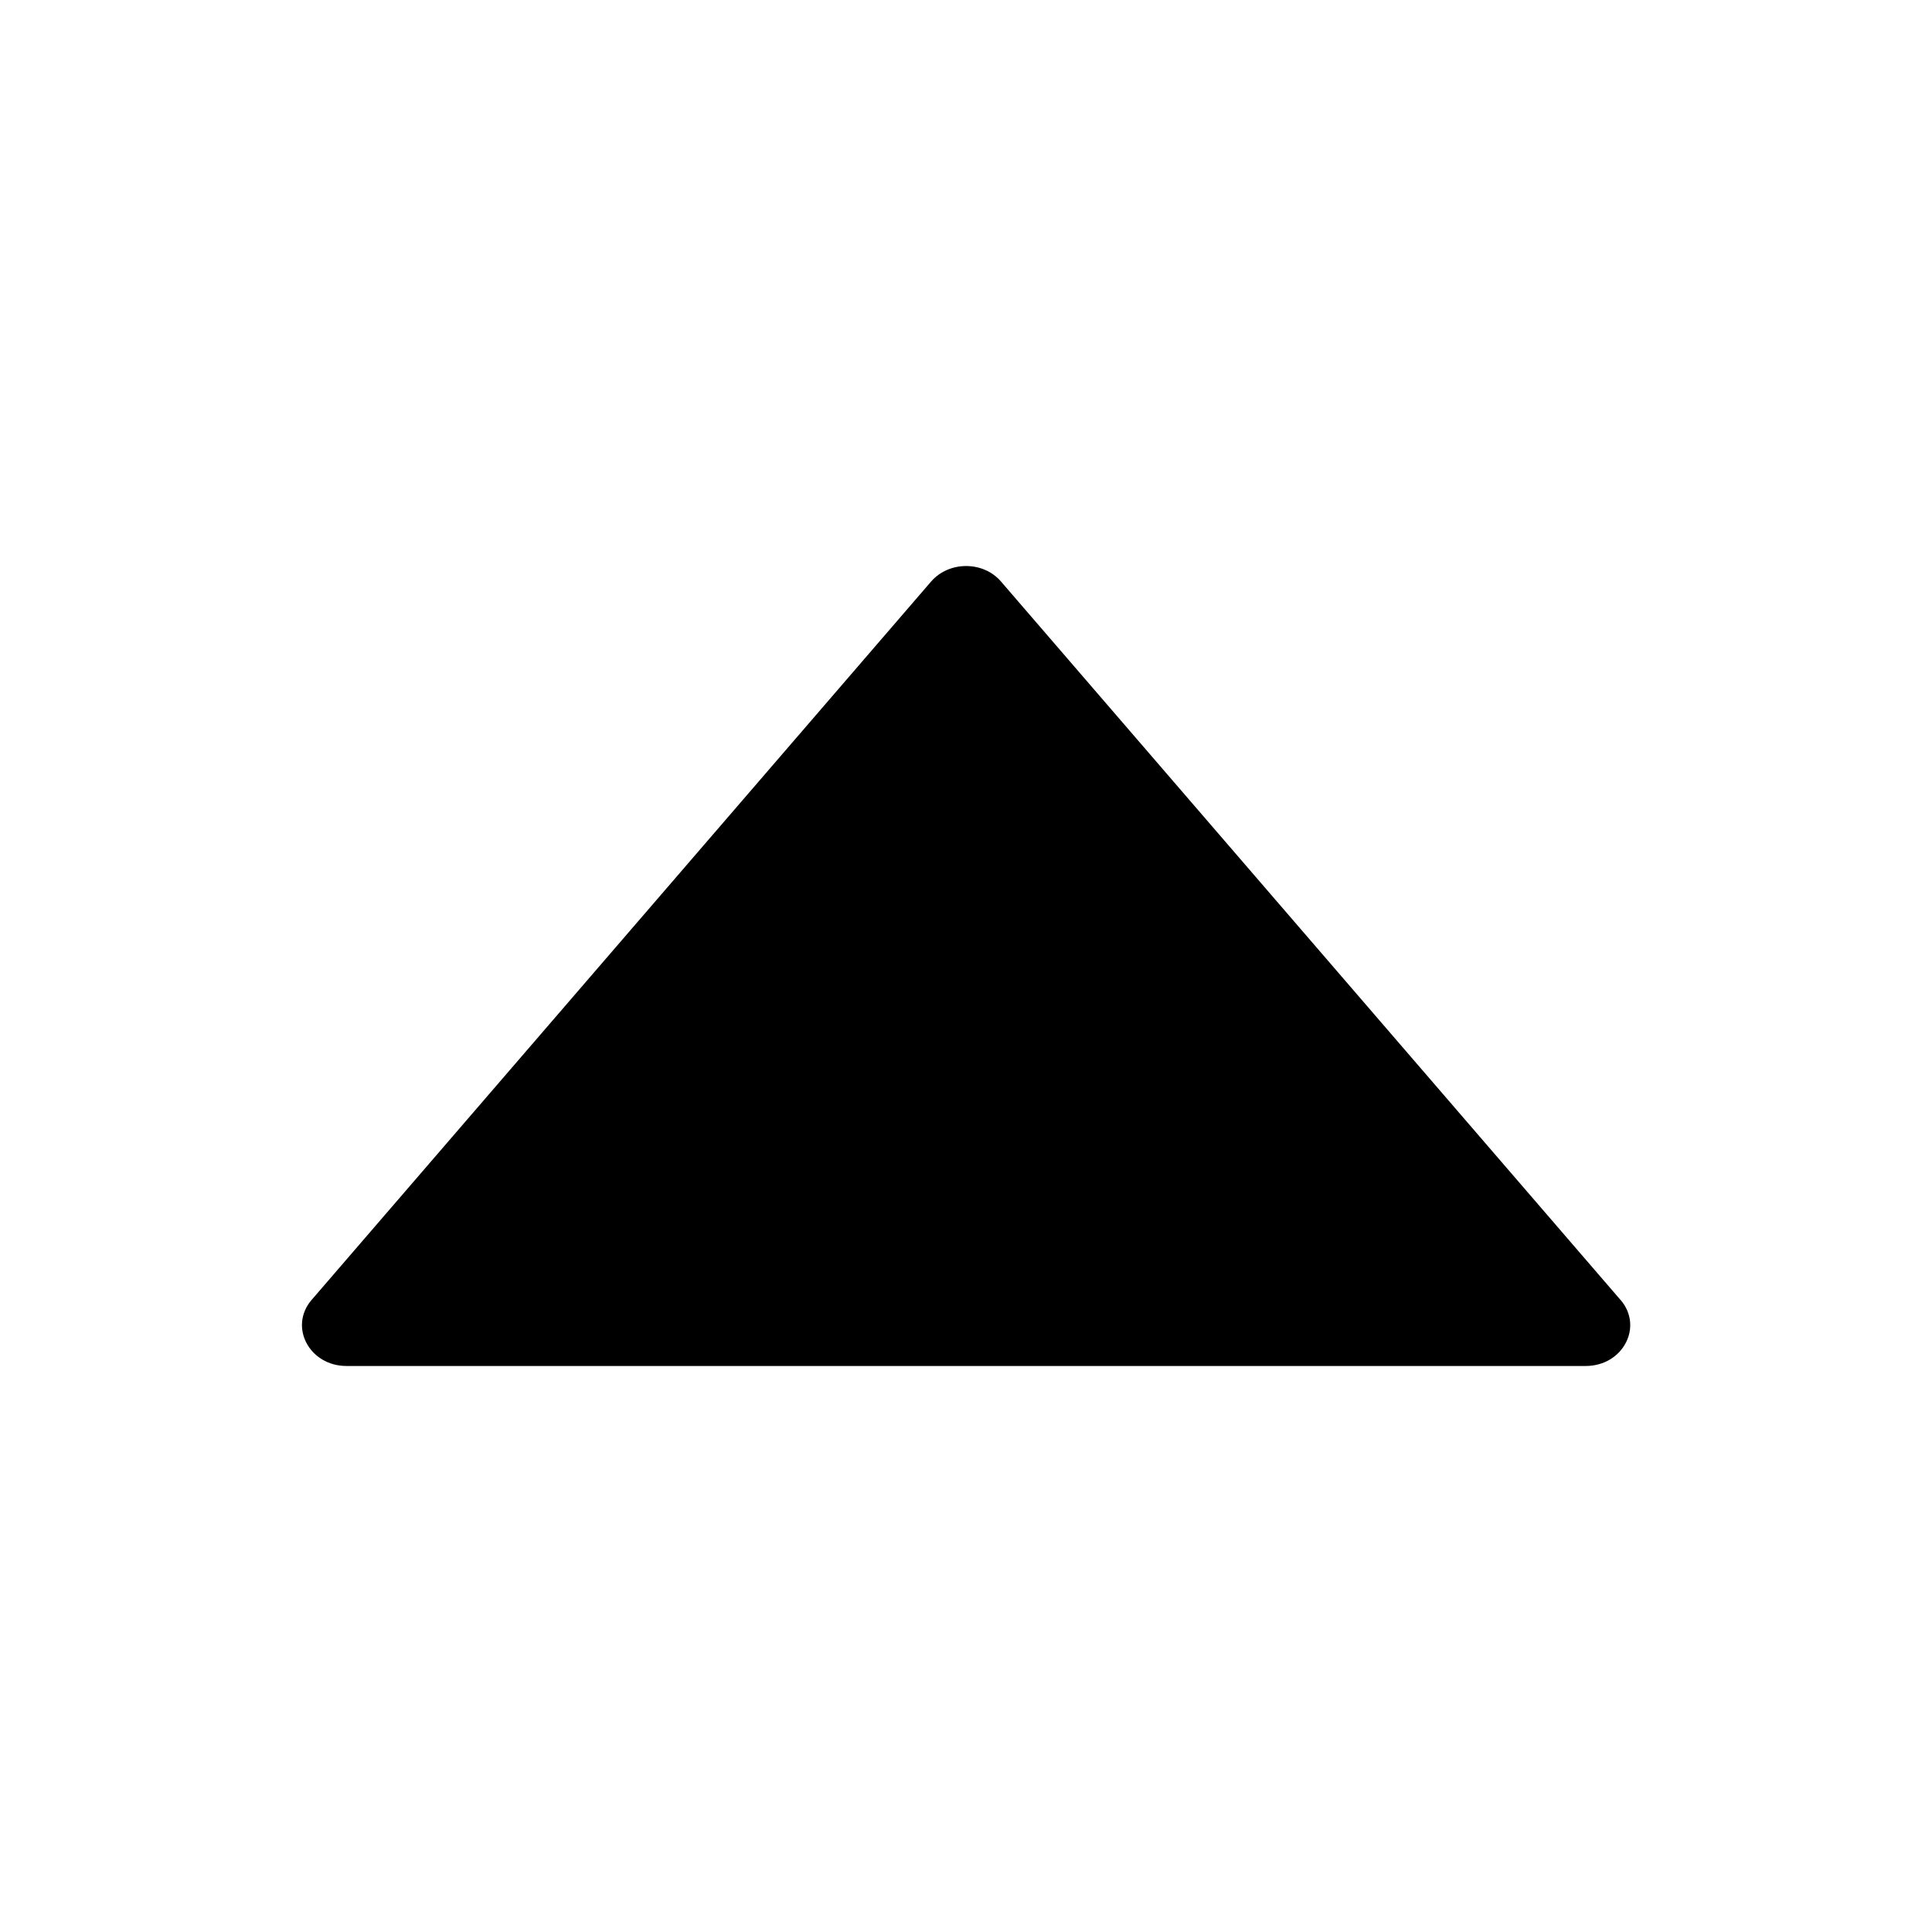 <svg version="1.1" xmlns="http://www.w3.org/2000/svg" width="32" height="32" viewBox="0 0 32 32">
<path fill="currentColor" d="M26.841 21.531l-10.262-11.9c-0.294-0.341-0.859-0.341-1.156 0l-10.262 11.9c-0.381 0.444-0.037 1.094 0.578 1.094h20.525c0.616 0 0.959-0.65 0.578-1.094z"/>
</svg>
